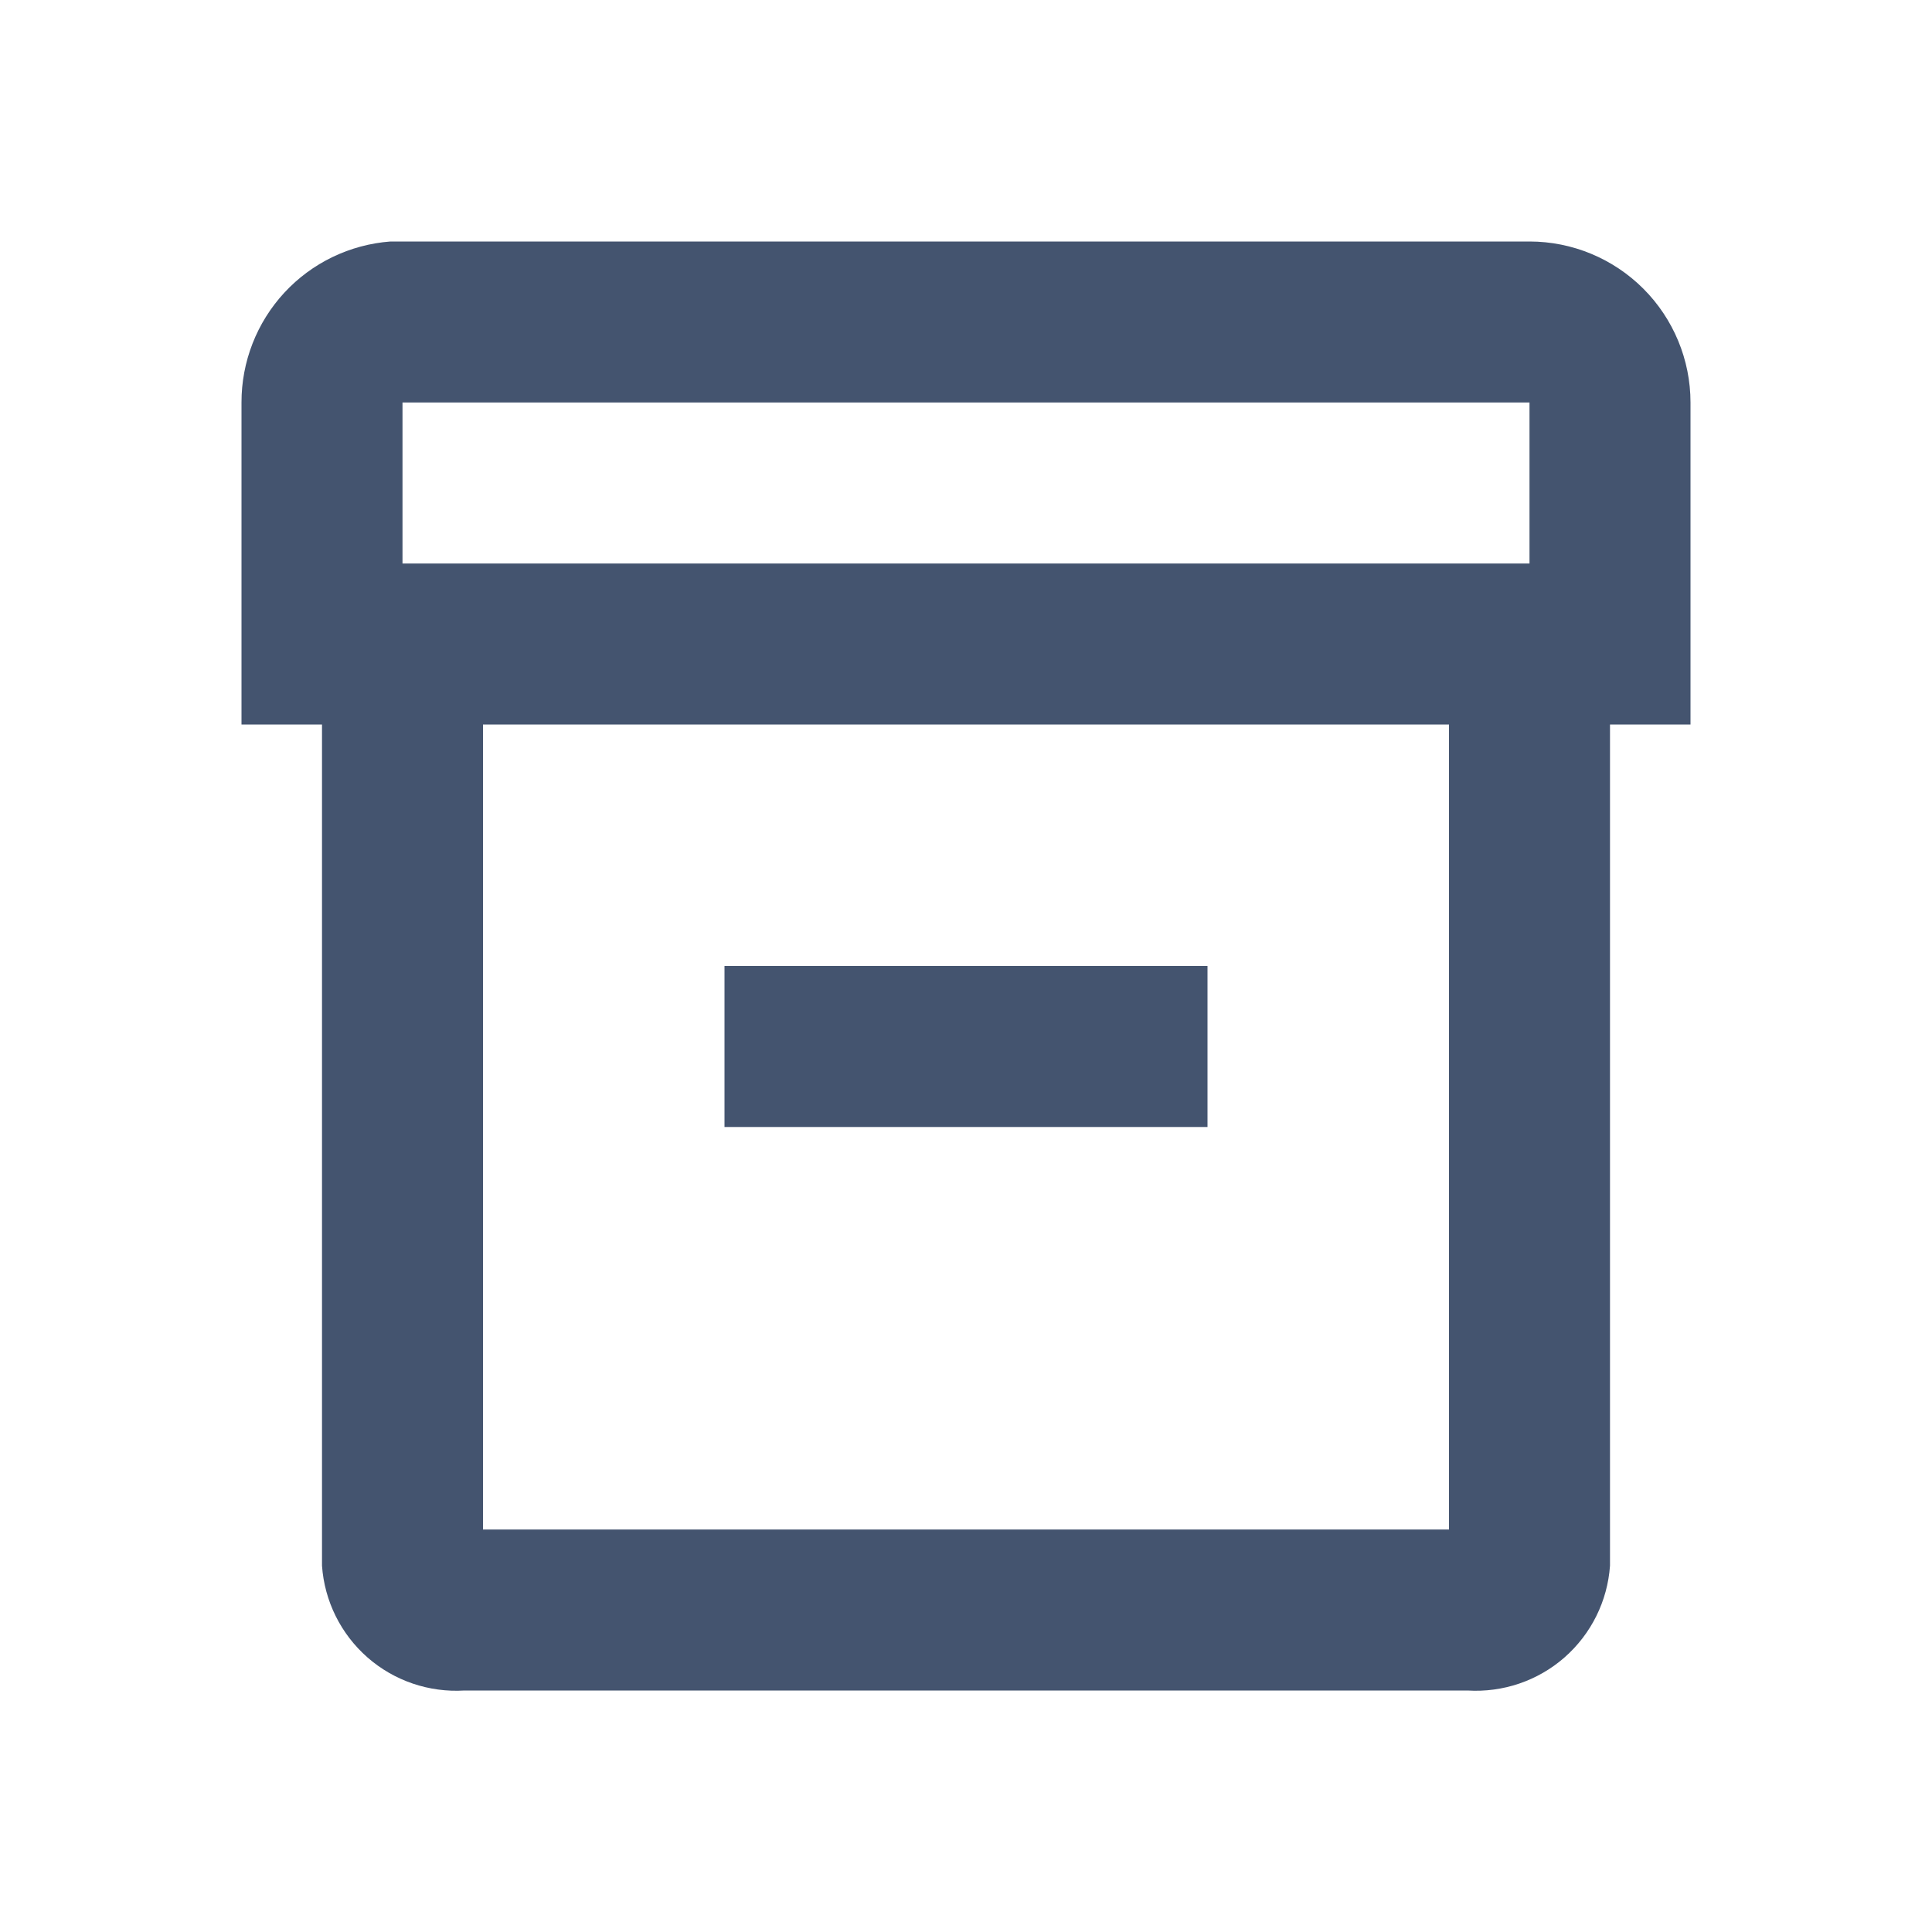 <svg width="24" height="24" viewBox="0 0 24 24" fill="none" xmlns="http://www.w3.org/2000/svg">
<path fill-rule="evenodd" clip-rule="evenodd" d="M19 3H4.85C4.346 3.038 3.875 3.265 3.532 3.636C3.189 4.007 2.999 4.495 3 5V9H4V19.45C4.031 19.89 4.234 20.299 4.566 20.59C4.897 20.88 5.33 21.027 5.77 21H18.23C18.67 21.027 19.103 20.88 19.434 20.59C19.766 20.299 19.969 19.89 20 19.45V9H21V5C21 4.47 20.789 3.961 20.414 3.586C20.039 3.211 19.53 3 19 3V3ZM18 19H6V9H18V19ZM19 7H5V5H19V7ZM15 14H9V12H15V14Z" fill="#44546F"/>
</svg>
